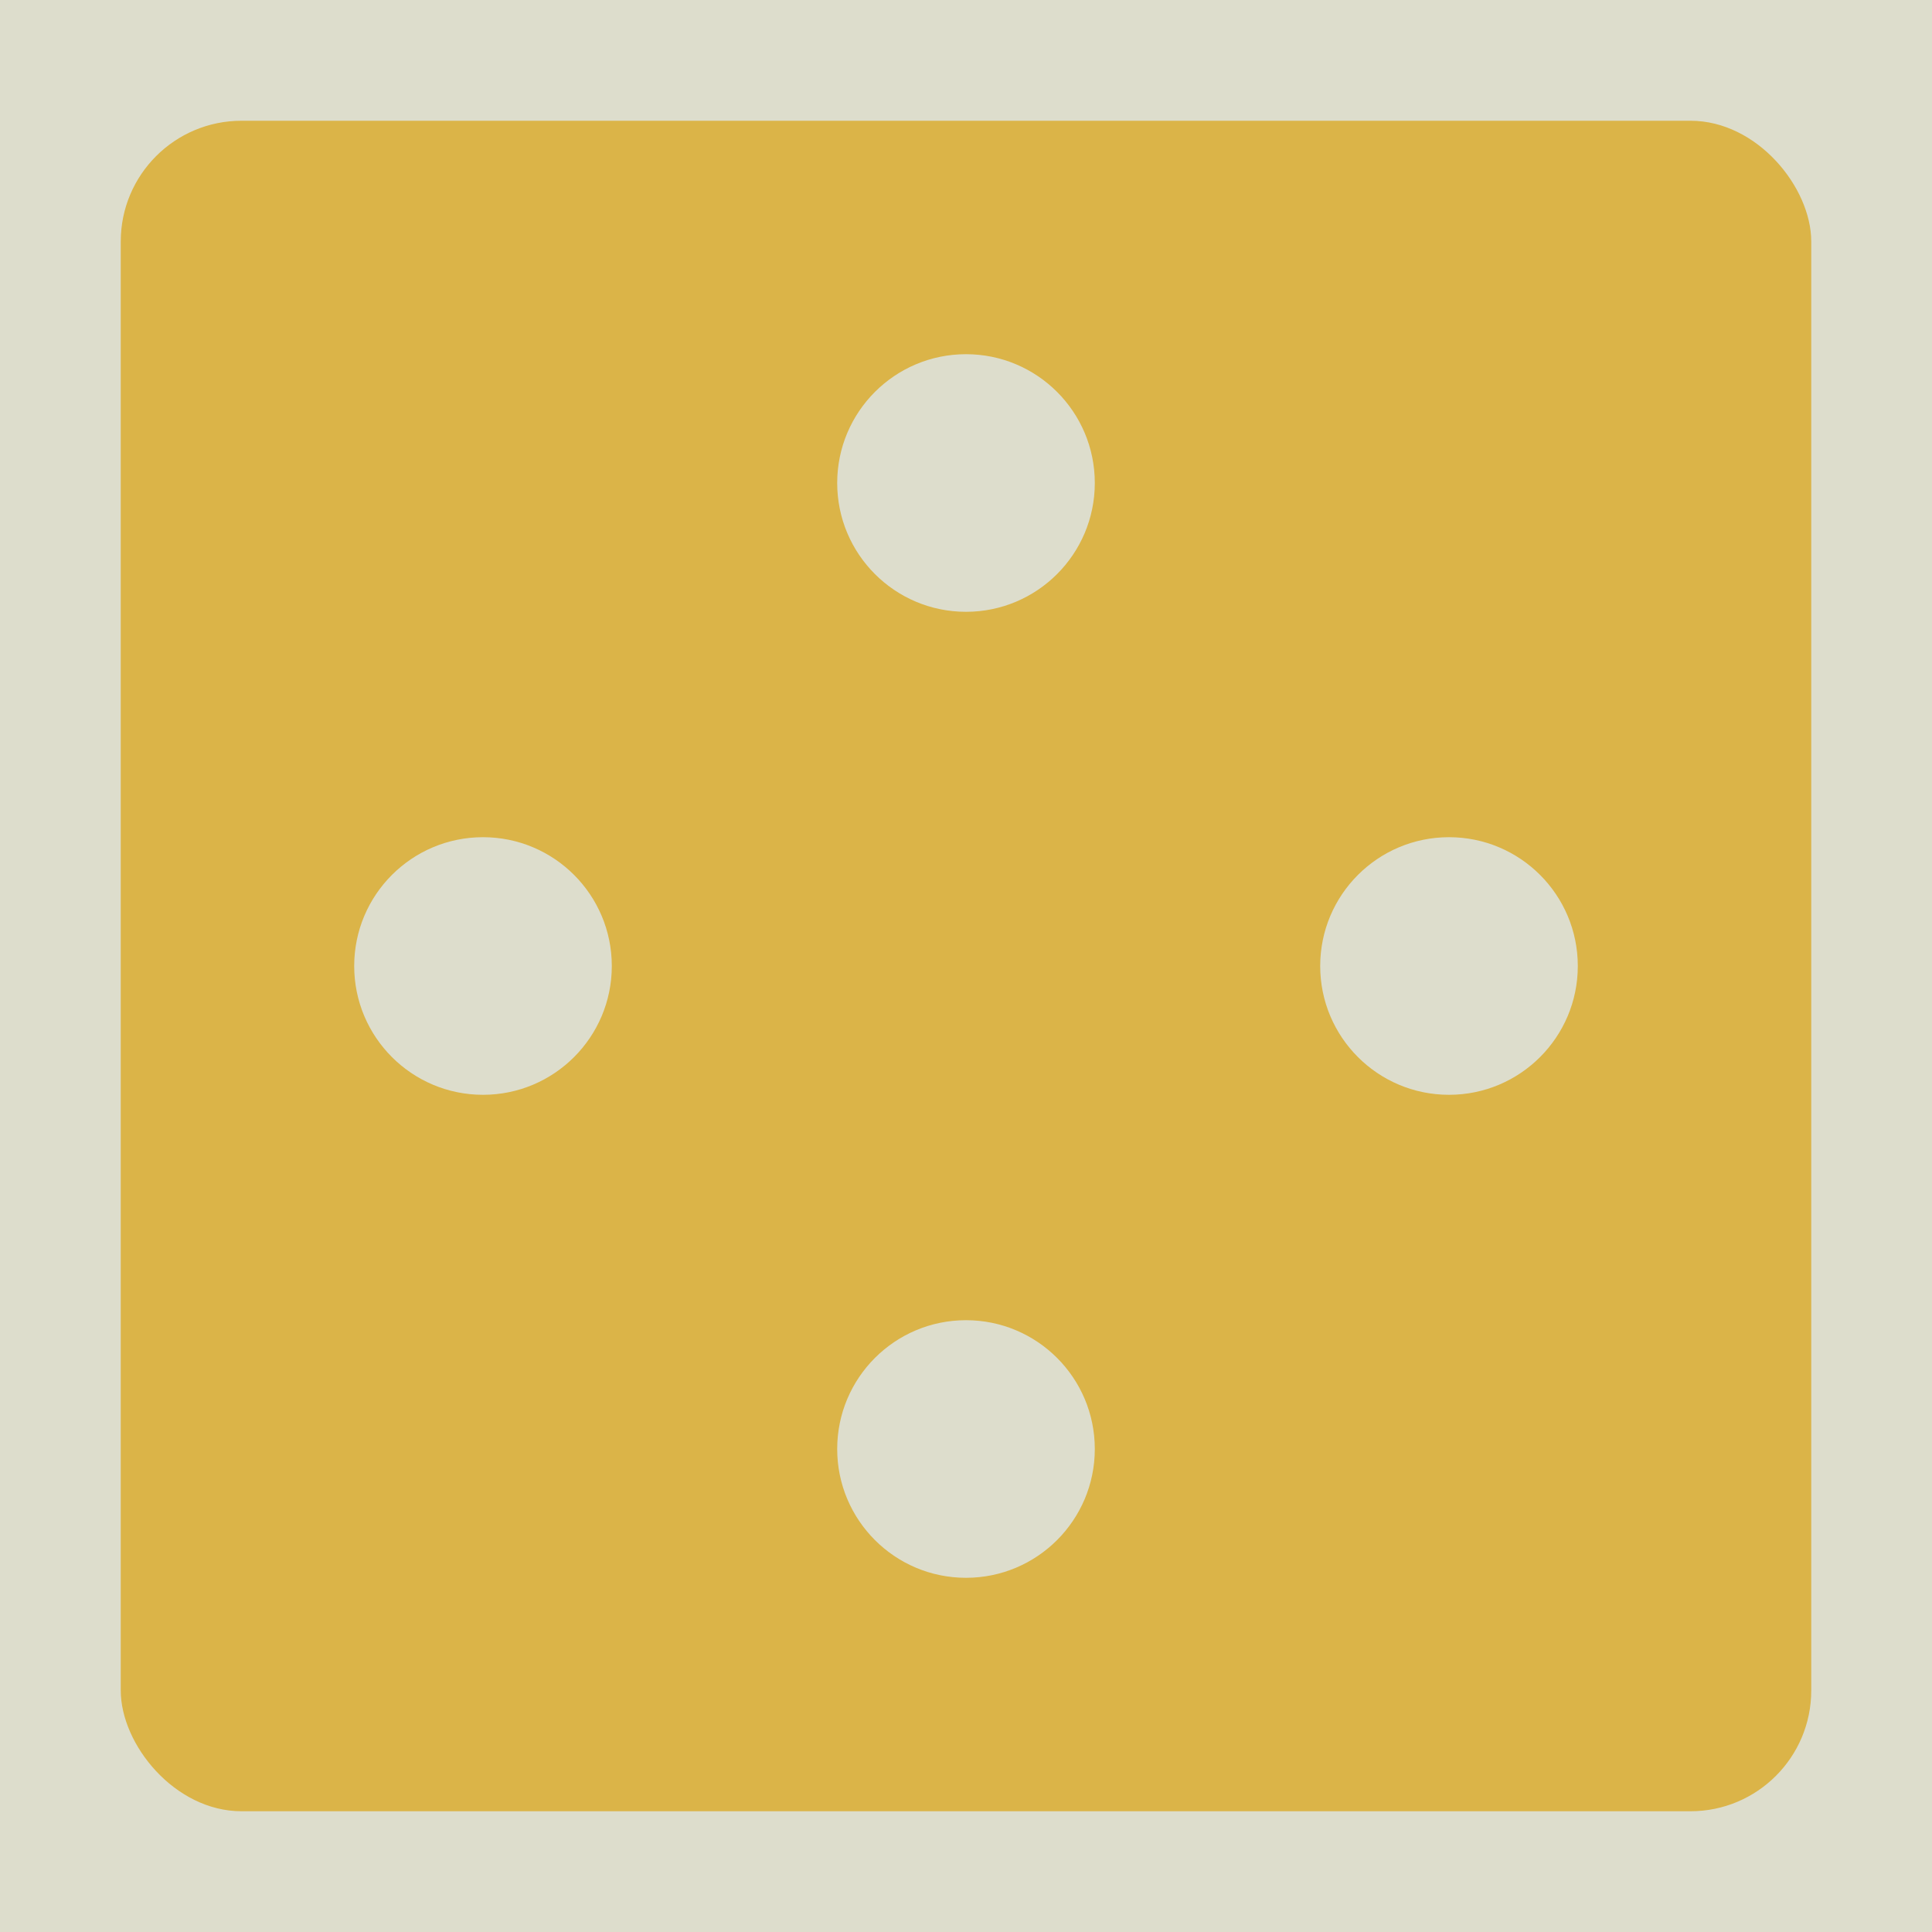<svg height="2400" width="2400">
<rect x="0" y="0" width="2400" height="2400" rx="0" fill="#ddddcc"/>
<rect x="150" y="150" width="2100" height="2100" rx="150" fill="#dbb448"/>
<circle cx="600" cy="1200" r="160.0" fill="#ddddcc"/>
<circle cx="1200" cy="600" r="160.0" fill="#ddddcc"/>
<circle cx="1800" cy="1200" r="160.0" fill="#ddddcc"/>
<circle cx="1200" cy="1800" r="160.0" fill="#ddddcc"/>
</svg>